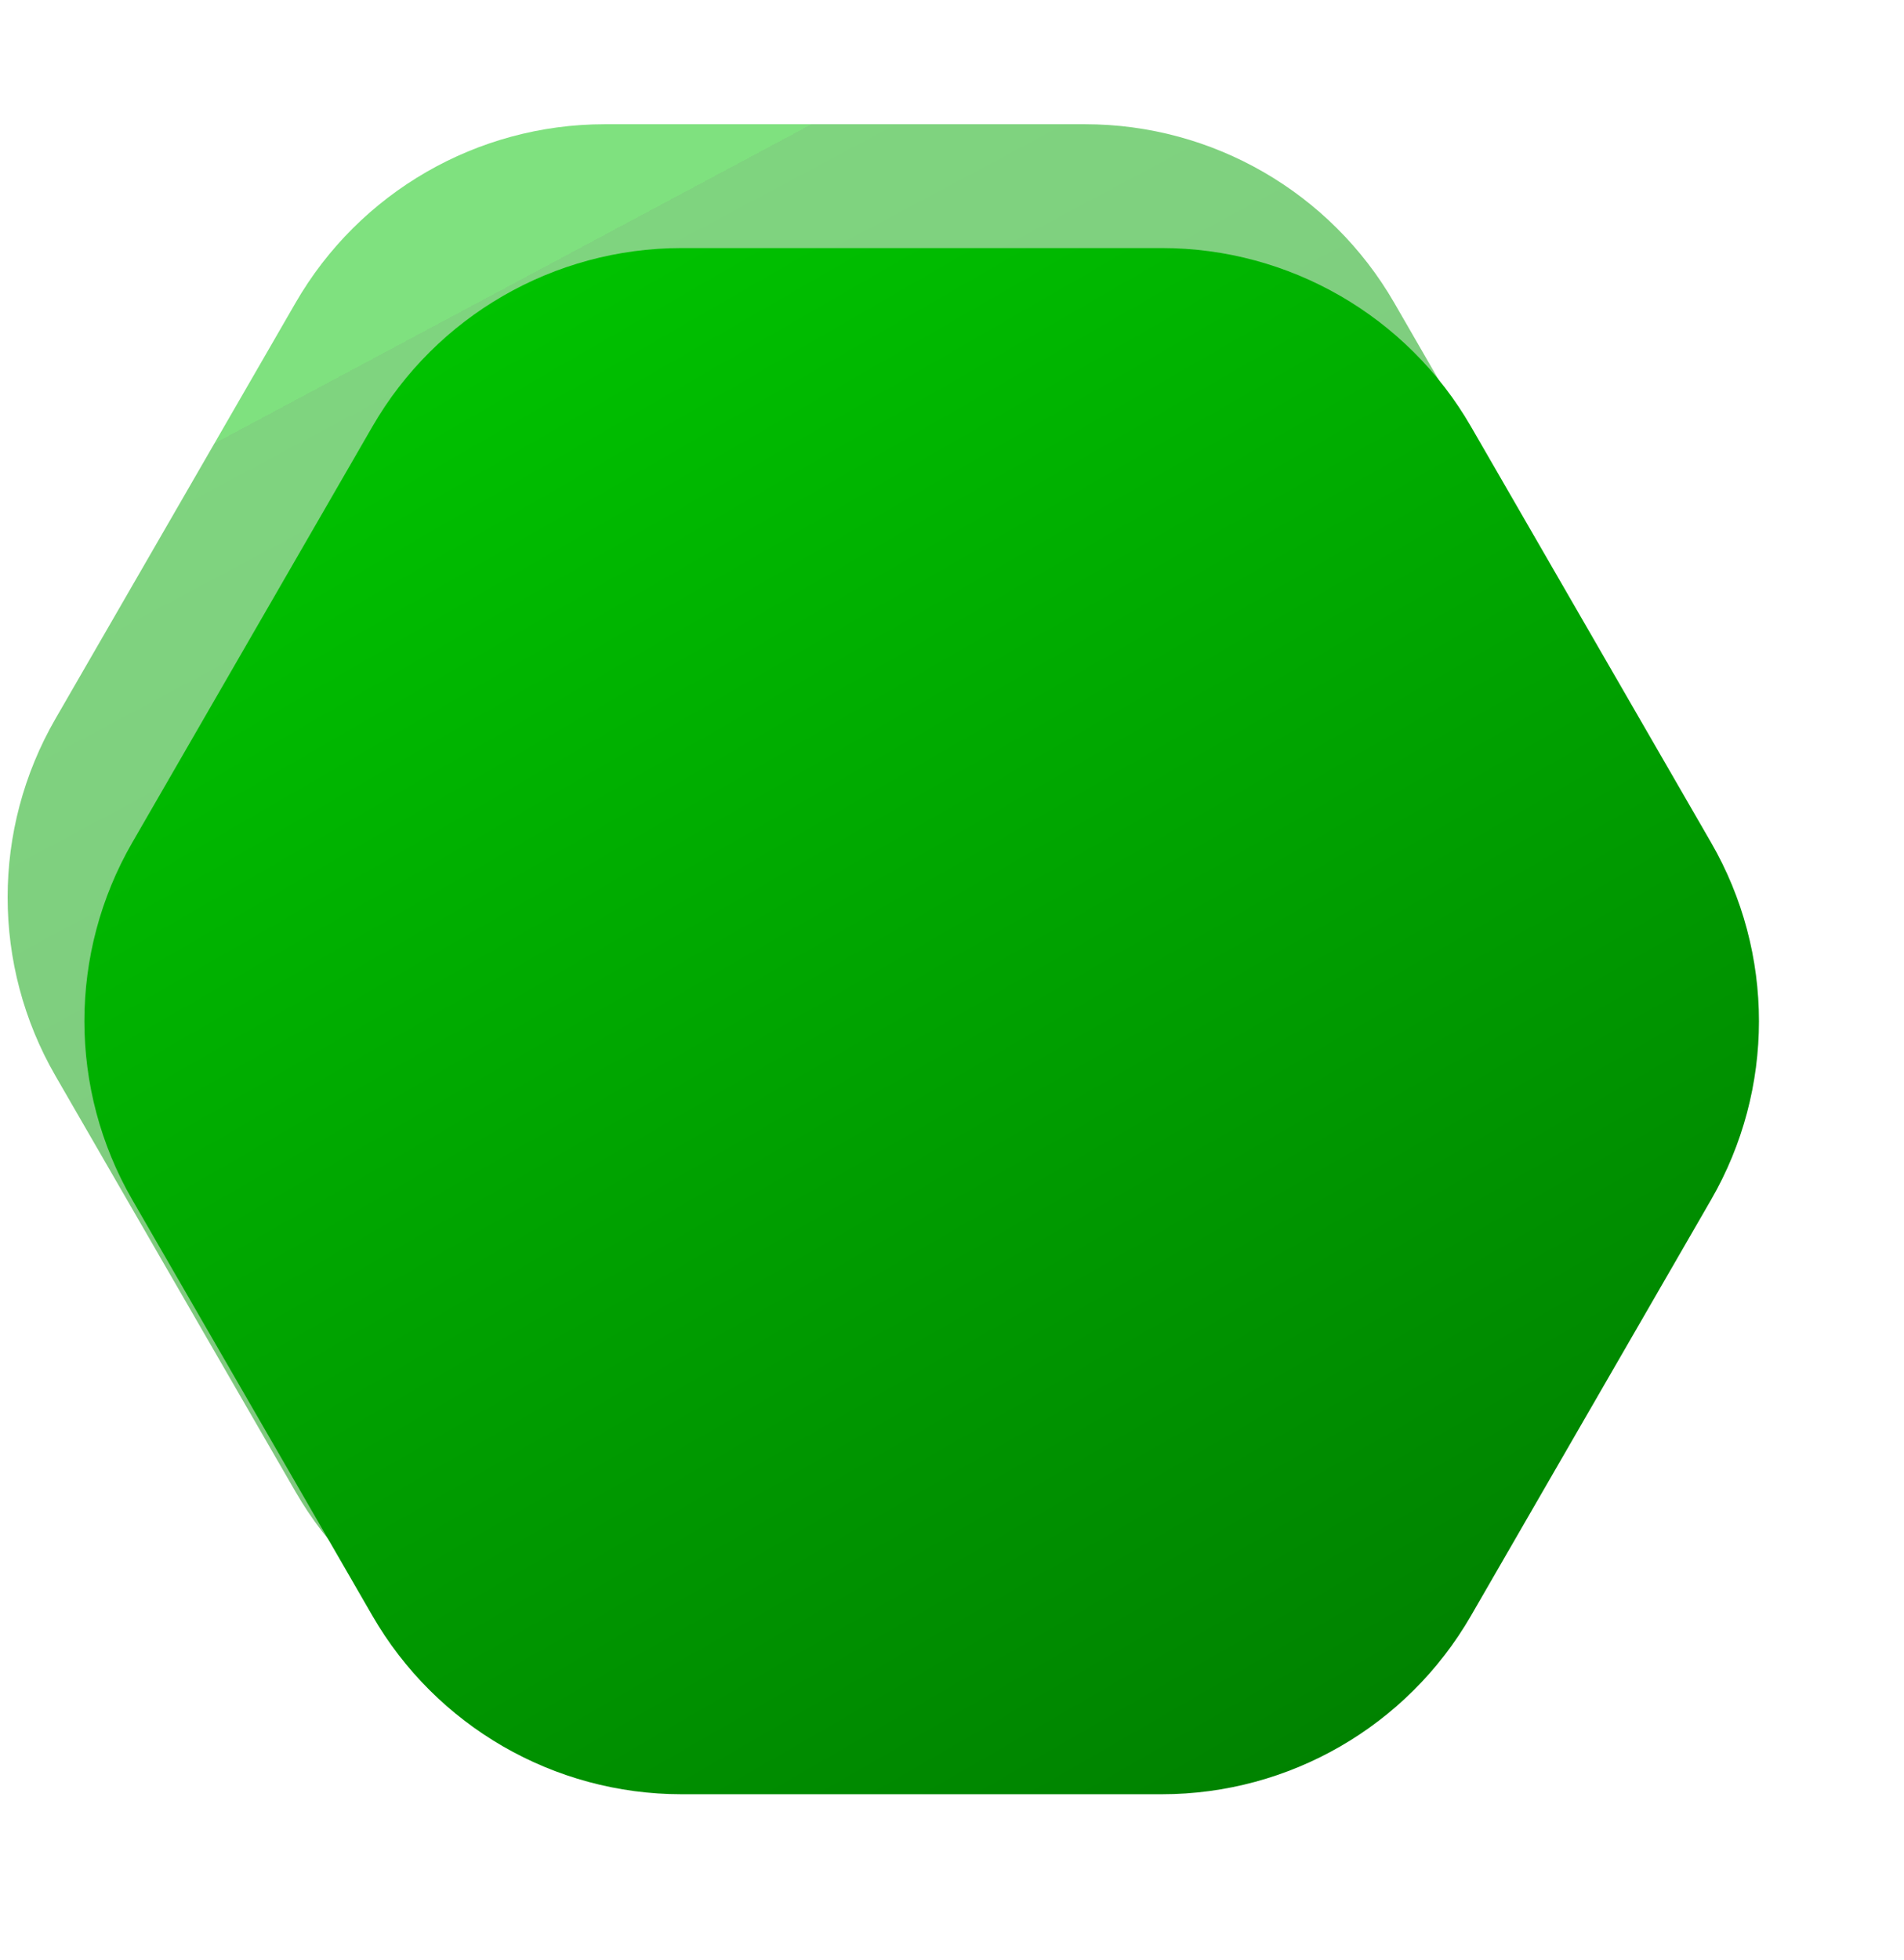 <svg width="205" height="211" viewBox="25 25 160 160" fill="none" xmlns="http://www.w3.org/2000/svg">
<path d="M49.84 48.096C55.199 38.814 65.103 33.096 75.821 33.096L116.18 33.096C126.898 33.096 136.802 38.814 142.161 48.096L162.34 83.048C167.699 92.33 167.699 103.766 162.34 113.048L142.161 148C136.802 157.282 126.898 163 116.18 163L75.821 163C65.103 163 55.199 157.282 49.84 148L29.66 113.048C24.301 103.766 24.301 92.33 29.66 83.048L49.84 48.096Z" fill="url(#paint0_linear_2541_18644)" fill-opacity="0.5"/>
<path d="M56.292 58.5C61.651 49.218 71.555 43.5 82.273 43.5L122.632 43.5C133.35 43.5 143.254 49.218 148.613 58.5L168.792 93.452C174.151 102.734 174.151 114.17 168.792 123.452L148.613 158.404C143.254 167.686 133.35 173.404 122.632 173.404L82.273 173.404C71.555 173.404 61.651 167.686 56.292 158.404L36.112 123.452C30.753 114.17 30.753 102.734 36.112 93.452L56.292 58.5Z" fill="url(#paint1_linear_2541_18644)"/>
<defs>
<linearGradient id="paint0_linear_2541_18644" x1="70" y1="45.5" x2="136" y2="169" gradientUnits="userSpaceOnUse">
<stop stop-color="#00C400"/>
<stop stop-color="#00AA00"/>
<stop offset="1" stop-color="#008000"/>
</linearGradient>
<linearGradient id="paint1_linear_2541_18644" x1="64.952" y1="43.5" x2="139.952" y2="173.404" gradientUnits="userSpaceOnUse">
<stop stop-color="#00C400"/>
<stop offset="1" stop-color="#008000"/>
</linearGradient>
</defs>
</svg>
